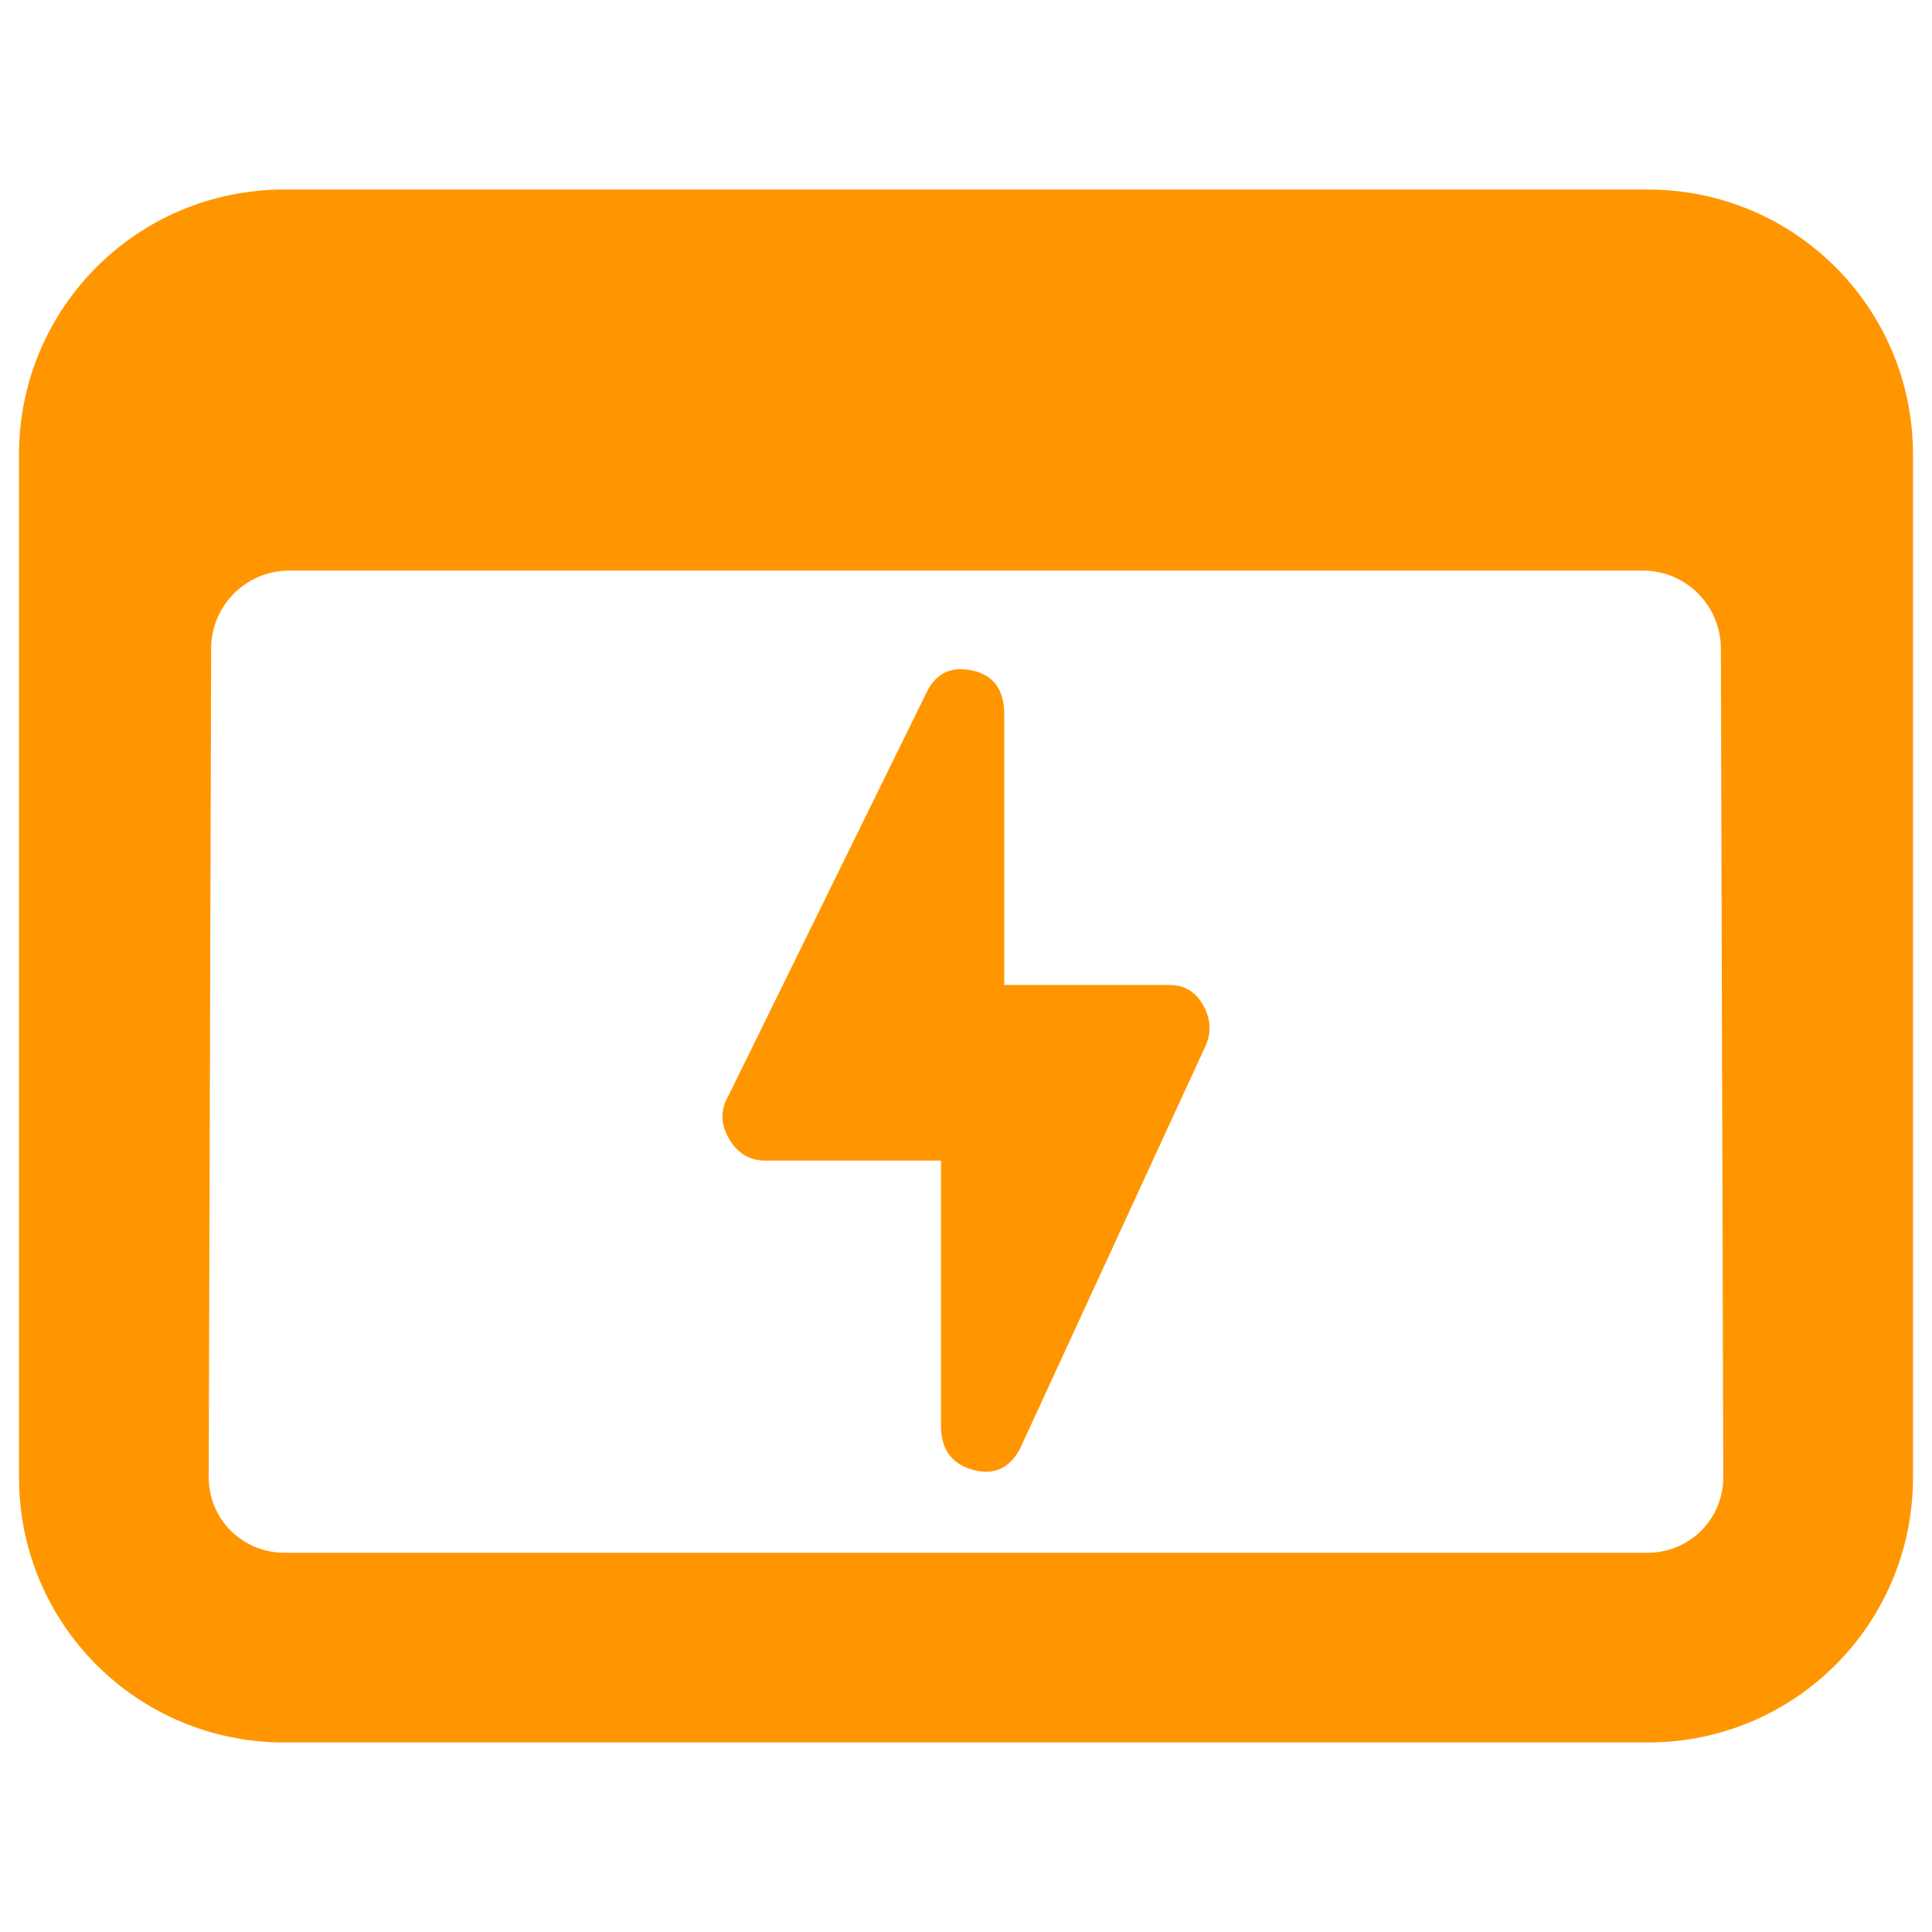 <svg clip-rule="evenodd" fill-rule="evenodd" stroke-linejoin="round" stroke-miterlimit="2" viewBox="0 0 250 250" xmlns="http://www.w3.org/2000/svg"><path fill="rgb(255, 150, 0)" d="m36.791 24.525h176.419c19.007 0 34.331 15.306 34.331 34.314v132.323c0 19.007-15.324 34.314-34.331 34.314h-176.419c-19.008 0-34.332-15.307-34.332-34.314v-132.323c0-19.008 15.324-34.314 34.332-34.314zm185.888 59.368c-.018-5.56-4.535-10.06-10.095-10.06h-175.168c-5.559.017-10.077 4.5-10.094 10.077l-.313 107.252c0 5.42 4.361 9.764 9.782 9.764h176.419c5.42 0 9.781-4.344 9.781-9.764zm-123.639 66.29c-2.046 0-3.619-.947-4.716-2.841-1.098-1.894-1.119-3.75-.057-5.569l25.682-52.273c1.212-2.426 3.183-3.335 5.91-2.727 2.727.607 4.091 2.5 4.091 5.682v35h21.363c1.984 0 3.464.909 4.441 2.727.979 1.819 1.014 3.637.105 5.455l-23.864 51.819c-1.364 2.576-3.409 3.485-6.136 2.728s-4.091-2.652-4.091-5.682v-34.319z"/></svg>